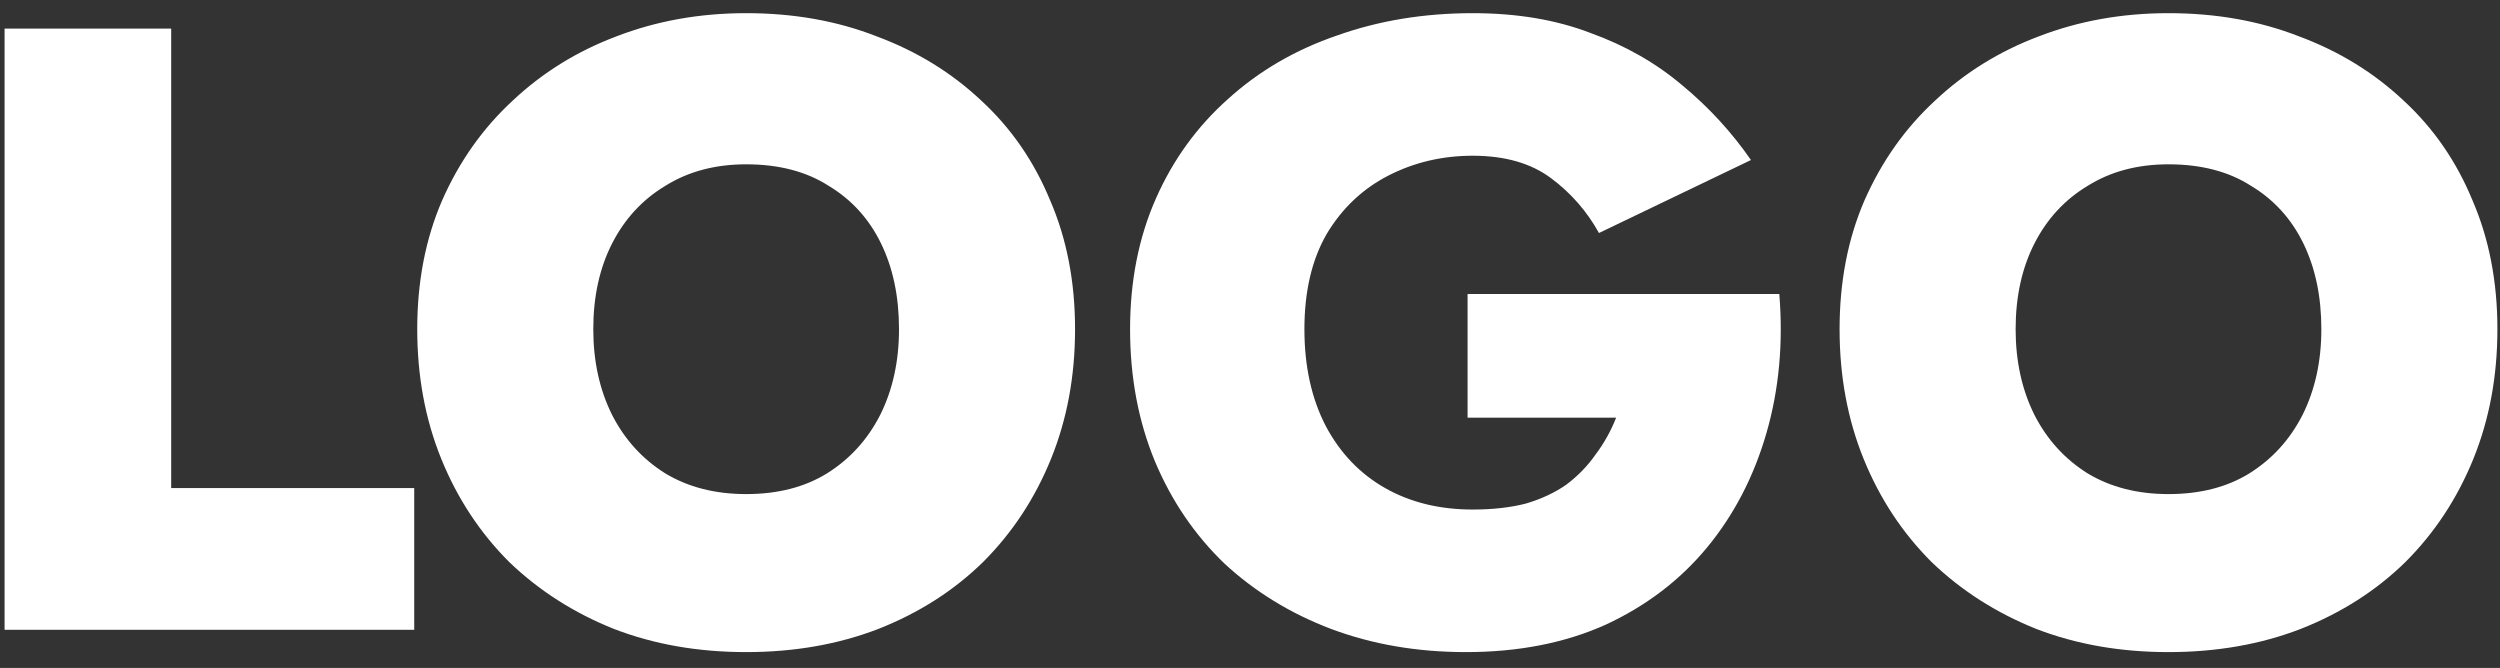 <svg width="131" height="35" viewBox="0 0 131 35" fill="none" xmlns="http://www.w3.org/2000/svg">
<rect x="0" y="0" width="131" height="35" fill="#333333" stroke="none"/>
<path d="M0.24 1.5H8.97V25.575H21.705V33H0.24V1.5ZM31.088 17.25C31.088 18.93 31.418 20.43 32.078 21.75C32.738 23.04 33.668 24.06 34.868 24.81C36.068 25.53 37.478 25.89 39.098 25.89C40.748 25.89 42.158 25.53 43.328 24.81C44.528 24.06 45.458 23.04 46.118 21.75C46.778 20.43 47.108 18.93 47.108 17.25C47.108 15.54 46.793 14.04 46.163 12.75C45.533 11.46 44.618 10.455 43.418 9.735C42.248 8.985 40.808 8.61 39.098 8.61C37.478 8.61 36.068 8.985 34.868 9.735C33.668 10.455 32.738 11.46 32.078 12.75C31.418 14.04 31.088 15.54 31.088 17.25ZM21.863 17.25C21.863 14.76 22.298 12.51 23.168 10.5C24.068 8.46 25.298 6.72 26.858 5.28C28.418 3.81 30.233 2.685 32.303 1.905C34.403 1.095 36.668 0.69 39.098 0.69C41.588 0.69 43.868 1.095 45.938 1.905C48.038 2.685 49.868 3.81 51.428 5.28C52.988 6.72 54.188 8.46 55.028 10.5C55.898 12.51 56.333 14.76 56.333 17.25C56.333 19.71 55.913 21.975 55.073 24.045C54.233 26.115 53.048 27.915 51.518 29.445C49.988 30.945 48.158 32.115 46.028 32.955C43.928 33.765 41.618 34.17 39.098 34.17C36.578 34.17 34.268 33.765 32.168 32.955C30.068 32.115 28.238 30.945 26.678 29.445C25.148 27.915 23.963 26.115 23.123 24.045C22.283 21.975 21.863 19.71 21.863 17.25ZM76.901 21.885V15.405H93.236C93.446 17.985 93.221 20.415 92.561 22.695C91.901 24.975 90.866 26.97 89.456 28.68C88.046 30.39 86.276 31.74 84.146 32.73C82.016 33.69 79.571 34.17 76.811 34.17C74.261 34.17 71.906 33.765 69.746 32.955C67.616 32.145 65.756 31.005 64.166 29.535C62.606 28.035 61.391 26.25 60.521 24.18C59.651 22.08 59.216 19.77 59.216 17.25C59.216 14.73 59.666 12.45 60.566 10.41C61.466 8.37 62.726 6.63 64.346 5.19C65.966 3.72 67.871 2.61 70.061 1.86C72.251 1.08 74.621 0.69 77.171 0.69C79.481 0.69 81.536 1.035 83.336 1.725C85.166 2.385 86.771 3.3 88.151 4.47C89.531 5.61 90.731 6.915 91.751 8.385L83.786 12.21C83.156 11.07 82.316 10.11 81.266 9.33C80.216 8.55 78.851 8.16 77.171 8.16C75.581 8.16 74.111 8.505 72.761 9.195C71.411 9.885 70.331 10.905 69.521 12.255C68.741 13.605 68.351 15.27 68.351 17.25C68.351 19.2 68.726 20.895 69.476 22.335C70.226 23.745 71.261 24.825 72.581 25.575C73.901 26.325 75.431 26.7 77.171 26.7C78.221 26.7 79.151 26.595 79.961 26.385C80.771 26.145 81.476 25.815 82.076 25.395C82.676 24.945 83.186 24.42 83.606 23.82C84.056 23.22 84.416 22.575 84.686 21.885H76.901ZM105.619 17.25C105.619 18.93 105.949 20.43 106.609 21.75C107.269 23.04 108.199 24.06 109.399 24.81C110.599 25.53 112.009 25.89 113.629 25.89C115.279 25.89 116.689 25.53 117.859 24.81C119.059 24.06 119.989 23.04 120.649 21.75C121.309 20.43 121.639 18.93 121.639 17.25C121.639 15.54 121.324 14.04 120.694 12.75C120.064 11.46 119.149 10.455 117.949 9.735C116.779 8.985 115.339 8.61 113.629 8.61C112.009 8.61 110.599 8.985 109.399 9.735C108.199 10.455 107.269 11.46 106.609 12.75C105.949 14.04 105.619 15.54 105.619 17.25ZM96.394 17.25C96.394 14.76 96.829 12.51 97.699 10.5C98.599 8.46 99.829 6.72 101.389 5.28C102.949 3.81 104.764 2.685 106.834 1.905C108.934 1.095 111.199 0.69 113.629 0.69C116.119 0.69 118.399 1.095 120.469 1.905C122.569 2.685 124.399 3.81 125.959 5.28C127.519 6.72 128.719 8.46 129.559 10.5C130.429 12.51 130.864 14.76 130.864 17.25C130.864 19.71 130.444 21.975 129.604 24.045C128.764 26.115 127.579 27.915 126.049 29.445C124.519 30.945 122.689 32.115 120.559 32.955C118.459 33.765 116.149 34.17 113.629 34.17C111.109 34.17 108.799 33.765 106.699 32.955C104.599 32.115 102.769 30.945 101.209 29.445C99.679 27.915 98.494 26.115 97.654 24.045C96.814 21.975 96.394 19.71 96.394 17.25Z" fill="white"/>
</svg>

